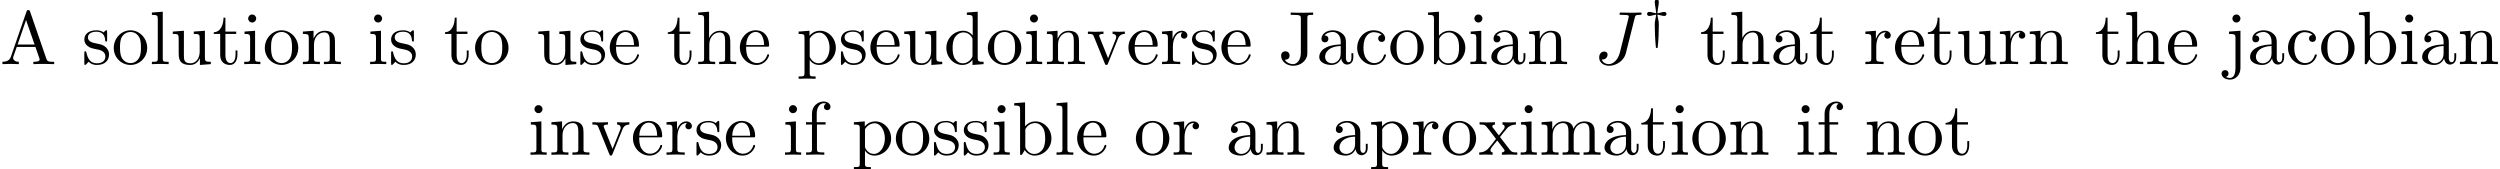 <?xml version='1.0' encoding='UTF-8'?>
<!-- This file was generated by dvisvgm 2.11.1 -->
<svg version='1.1' xmlns='http://www.w3.org/2000/svg' xmlns:xlink='http://www.w3.org/1999/xlink' width='329.732pt' height='22.351pt' viewBox='7.025 -20.413 329.732 22.351'>
<defs>
<path id='g0-121' d='M3.103-3.006C3.103-3.055 3.082-3.271 2.81-3.271C2.657-3.271 2.448-3.215 2.287-3.166C2.078-3.11 1.967-3.096 1.911-3.089C1.918-3.187 1.925-3.389 1.995-3.808C2.057-4.129 2.092-4.421 2.092-4.589C2.092-4.652 2.092-4.91 1.82-4.91C1.555-4.91 1.555-4.645 1.555-4.589C1.555-4.428 1.59-4.149 1.653-3.808C1.723-3.389 1.73-3.187 1.736-3.089C1.618-3.103 1.534-3.124 1.36-3.173C1.22-3.208 .997-3.271 .837-3.271C.565-3.271 .544-3.055 .544-3.006C.544-2.915 .586-2.734 .837-2.734C.99-2.734 1.2-2.79 1.36-2.838C1.569-2.894 1.681-2.908 1.736-2.915C1.73-2.797 1.723-2.706 1.66-2.42C1.555-1.946 1.555-1.897 1.555-1.527C1.555-.767 1.604 .398 1.702 1.381C1.709 1.465 1.73 1.492 1.82 1.492C1.869 1.492 1.932 1.492 1.946 1.402C2.05 .474 2.092-.593 2.092-1.527C2.092-1.897 2.092-1.946 1.988-2.42C1.925-2.706 1.918-2.797 1.911-2.915C2.029-2.901 2.113-2.88 2.287-2.831C2.427-2.797 2.65-2.734 2.81-2.734C3.062-2.734 3.103-2.915 3.103-3.006Z'/>
<path id='g1-74' d='M6.306-6.685C6.306-6.775 6.247-6.804 6.167-6.804C5.918-6.804 5.31-6.775 5.061-6.775L3.597-6.804C3.507-6.804 3.387-6.804 3.387-6.605C3.387-6.496 3.467-6.496 3.726-6.496C3.955-6.496 4.055-6.496 4.304-6.476C4.543-6.446 4.613-6.416 4.613-6.276C4.613-6.217 4.593-6.147 4.573-6.067L3.427-1.494C3.188-.528 2.511 0 1.993 0C1.733 0 1.205-.1 1.046-.618C1.076-.608 1.166-.608 1.166-.608C1.554-.608 1.813-.946 1.813-1.245C1.813-1.564 1.544-1.664 1.375-1.664C1.196-1.664 .707-1.544 .707-.867C.707-.249 1.235 .219 2.022 .219C2.939 .219 3.975-.438 4.224-1.425L5.39-6.077C5.469-6.406 5.489-6.496 6.037-6.496C6.197-6.496 6.306-6.496 6.306-6.685Z'/>
<path id='g2-65' d='M7.143 0V-.309H6.964C6.366-.309 6.227-.379 6.117-.707L3.965-6.934C3.915-7.064 3.895-7.133 3.736-7.133S3.547-7.073 3.497-6.934L1.435-.976C1.255-.468 .857-.319 .319-.309V0L1.335-.03L2.481 0V-.309C1.983-.309 1.733-.558 1.733-.817C1.733-.847 1.743-.946 1.753-.966L2.212-2.271H4.672L5.2-.747C5.21-.707 5.23-.648 5.23-.608C5.23-.309 4.672-.309 4.403-.309V0C4.762-.03 5.46-.03 5.838-.03L7.143 0ZM4.563-2.58H2.321L3.437-5.818L4.563-2.58Z'/>
<path id='g2-74' d='M4.633-6.496V-6.804L3.347-6.775C2.929-6.775 2.052-6.775 1.674-6.804V-6.496H2.032C3.009-6.496 3.009-6.366 3.009-6.017V-1.474C3.009-.558 2.511 0 1.983 0C1.923 0 1.245 0 .887-.578C1.405-.578 1.524-.877 1.524-1.136C1.524-1.494 1.245-1.694 .966-1.694C.747-1.694 .408-1.554 .408-1.116C.408-.379 1.116 .219 2.002 .219C3.019 .219 3.746-.478 3.856-1.225C3.866-1.305 3.866-1.325 3.866-1.664V-6.087C3.866-6.496 4.005-6.496 4.633-6.496Z'/>
<path id='g2-97' d='M4.812-.887V-1.445H4.563V-.887C4.563-.309 4.314-.249 4.204-.249C3.875-.249 3.836-.697 3.836-.747V-2.74C3.836-3.158 3.836-3.547 3.477-3.915C3.088-4.304 2.59-4.463 2.112-4.463C1.295-4.463 .608-3.995 .608-3.337C.608-3.039 .807-2.869 1.066-2.869C1.345-2.869 1.524-3.068 1.524-3.328C1.524-3.447 1.474-3.776 1.016-3.786C1.285-4.134 1.773-4.244 2.092-4.244C2.58-4.244 3.148-3.856 3.148-2.969V-2.6C2.64-2.57 1.943-2.54 1.315-2.242C.568-1.903 .319-1.385 .319-.946C.319-.139 1.285 .11 1.913 .11C2.57 .11 3.029-.289 3.218-.757C3.258-.359 3.527 .06 3.995 .06C4.204 .06 4.812-.08 4.812-.887ZM3.148-1.395C3.148-.448 2.431-.11 1.983-.11C1.494-.11 1.086-.458 1.086-.956C1.086-1.504 1.504-2.331 3.148-2.391V-1.395Z'/>
<path id='g2-98' d='M5.191-2.152C5.191-3.417 4.214-4.403 3.078-4.403C2.301-4.403 1.873-3.935 1.714-3.756V-6.914L.279-6.804V-6.496C.976-6.496 1.056-6.426 1.056-5.938V0H1.305L1.664-.618C1.813-.389 2.232 .11 2.969 .11C4.154 .11 5.191-.867 5.191-2.152ZM4.364-2.162C4.364-1.793 4.344-1.196 4.055-.747C3.846-.438 3.467-.11 2.929-.11C2.481-.11 2.122-.349 1.883-.717C1.743-.927 1.743-.956 1.743-1.136V-3.188C1.743-3.377 1.743-3.387 1.853-3.547C2.242-4.105 2.79-4.184 3.029-4.184C3.477-4.184 3.836-3.925 4.075-3.547C4.334-3.138 4.364-2.57 4.364-2.162Z'/>
<path id='g2-99' d='M4.134-1.186C4.134-1.285 4.035-1.285 4.005-1.285C3.915-1.285 3.895-1.245 3.875-1.186C3.587-.259 2.939-.139 2.57-.139C2.042-.139 1.166-.568 1.166-2.172C1.166-3.796 1.983-4.214 2.511-4.214C2.6-4.214 3.228-4.204 3.577-3.846C3.168-3.816 3.108-3.517 3.108-3.387C3.108-3.128 3.288-2.929 3.567-2.929C3.826-2.929 4.025-3.098 4.025-3.397C4.025-4.075 3.268-4.463 2.501-4.463C1.255-4.463 .339-3.387 .339-2.152C.339-.877 1.325 .11 2.481 .11C3.816 .11 4.134-1.086 4.134-1.186Z'/>
<path id='g2-100' d='M5.25 0V-.309C4.553-.309 4.473-.379 4.473-.867V-6.914L3.039-6.804V-6.496C3.736-6.496 3.816-6.426 3.816-5.938V-3.786C3.527-4.144 3.098-4.403 2.56-4.403C1.385-4.403 .339-3.427 .339-2.142C.339-.877 1.315 .11 2.451 .11C3.088 .11 3.537-.229 3.786-.548V.11L5.25 0ZM3.786-1.176C3.786-.996 3.786-.976 3.676-.807C3.377-.329 2.929-.11 2.501-.11C2.052-.11 1.694-.369 1.455-.747C1.196-1.156 1.166-1.724 1.166-2.132C1.166-2.501 1.186-3.098 1.474-3.547C1.684-3.856 2.062-4.184 2.6-4.184C2.949-4.184 3.367-4.035 3.676-3.587C3.786-3.417 3.786-3.397 3.786-3.218V-1.176Z'/>
<path id='g2-101' d='M4.134-1.186C4.134-1.285 4.055-1.305 4.005-1.305C3.915-1.305 3.895-1.245 3.875-1.166C3.527-.139 2.63-.139 2.531-.139C2.032-.139 1.634-.438 1.405-.807C1.106-1.285 1.106-1.943 1.106-2.301H3.885C4.105-2.301 4.134-2.301 4.134-2.511C4.134-3.497 3.597-4.463 2.351-4.463C1.196-4.463 .279-3.437 .279-2.192C.279-.857 1.325 .11 2.471 .11C3.686 .11 4.134-.996 4.134-1.186ZM3.477-2.511H1.116C1.176-3.995 2.012-4.244 2.351-4.244C3.377-4.244 3.477-2.899 3.477-2.511Z'/>
<path id='g2-102' d='M3.557-6.326C3.557-6.695 3.188-7.024 2.66-7.024C1.963-7.024 1.116-6.496 1.116-5.44V-4.294H.329V-3.985H1.116V-.757C1.116-.309 1.006-.309 .339-.309V0L1.474-.03C1.873-.03 2.341-.03 2.74 0V-.309H2.531C1.793-.309 1.773-.418 1.773-.777V-3.985H2.909V-4.294H1.743V-5.45C1.743-6.326 2.222-6.804 2.66-6.804C2.69-6.804 2.839-6.804 2.989-6.735C2.869-6.695 2.69-6.565 2.69-6.316C2.69-6.087 2.849-5.888 3.118-5.888C3.407-5.888 3.557-6.087 3.557-6.326Z'/>
<path id='g2-104' d='M5.33 0V-.309C4.812-.309 4.563-.309 4.553-.608V-2.511C4.553-3.367 4.553-3.676 4.244-4.035C4.105-4.204 3.776-4.403 3.198-4.403C2.361-4.403 1.923-3.806 1.763-3.447H1.753V-6.914L.319-6.804V-6.496C1.016-6.496 1.096-6.426 1.096-5.938V-.757C1.096-.309 .986-.309 .319-.309V0L1.445-.03L2.56 0V-.309C1.893-.309 1.783-.309 1.783-.757V-2.59C1.783-3.626 2.491-4.184 3.128-4.184C3.756-4.184 3.866-3.646 3.866-3.078V-.757C3.866-.309 3.756-.309 3.088-.309V0L4.214-.03L5.33 0Z'/>
<path id='g2-105' d='M2.461 0V-.309C1.803-.309 1.763-.359 1.763-.747V-4.403L.369-4.294V-3.985C1.016-3.985 1.106-3.925 1.106-3.437V-.757C1.106-.309 .996-.309 .329-.309V0L1.425-.03C1.773-.03 2.122-.01 2.461 0ZM1.913-6.017C1.913-6.286 1.684-6.545 1.385-6.545C1.046-6.545 .847-6.267 .847-6.017C.847-5.748 1.076-5.489 1.375-5.489C1.714-5.489 1.913-5.768 1.913-6.017Z'/>
<path id='g2-106' d='M2.092 .498V-4.403L.578-4.294V-3.985C1.345-3.985 1.435-3.915 1.435-3.427V.518C1.435 .966 1.345 1.823 .707 1.823C.658 1.823 .428 1.823 .169 1.694C.319 1.654 .518 1.514 .518 1.245C.518 .986 .339 .787 .06 .787S-.399 .986-.399 1.245C-.399 1.763 .159 2.042 .727 2.042C1.474 2.042 2.092 1.405 2.092 .498ZM2.092-6.017C2.092-6.286 1.863-6.545 1.564-6.545C1.225-6.545 1.026-6.267 1.026-6.017C1.026-5.748 1.255-5.489 1.554-5.489C1.893-5.489 2.092-5.768 2.092-6.017Z'/>
<path id='g2-108' d='M2.54 0V-.309C1.873-.309 1.763-.309 1.763-.757V-6.914L.329-6.804V-6.496C1.026-6.496 1.106-6.426 1.106-5.938V-.757C1.106-.309 .996-.309 .329-.309V0L1.435-.03L2.54 0Z'/>
<path id='g2-109' d='M8.1 0V-.309C7.582-.309 7.333-.309 7.323-.608V-2.511C7.323-3.367 7.323-3.676 7.014-4.035C6.874-4.204 6.545-4.403 5.968-4.403C5.131-4.403 4.692-3.806 4.523-3.427C4.384-4.294 3.646-4.403 3.198-4.403C2.471-4.403 2.002-3.975 1.724-3.357V-4.403L.319-4.294V-3.985C1.016-3.985 1.096-3.915 1.096-3.427V-.757C1.096-.309 .986-.309 .319-.309V0L1.445-.03L2.56 0V-.309C1.893-.309 1.783-.309 1.783-.757V-2.59C1.783-3.626 2.491-4.184 3.128-4.184C3.756-4.184 3.866-3.646 3.866-3.078V-.757C3.866-.309 3.756-.309 3.088-.309V0L4.214-.03L5.33 0V-.309C4.663-.309 4.553-.309 4.553-.757V-2.59C4.553-3.626 5.26-4.184 5.898-4.184C6.526-4.184 6.635-3.646 6.635-3.078V-.757C6.635-.309 6.526-.309 5.858-.309V0L6.984-.03L8.1 0Z'/>
<path id='g2-110' d='M5.33 0V-.309C4.812-.309 4.563-.309 4.553-.608V-2.511C4.553-3.367 4.553-3.676 4.244-4.035C4.105-4.204 3.776-4.403 3.198-4.403C2.471-4.403 2.002-3.975 1.724-3.357V-4.403L.319-4.294V-3.985C1.016-3.985 1.096-3.915 1.096-3.427V-.757C1.096-.309 .986-.309 .319-.309V0L1.445-.03L2.56 0V-.309C1.893-.309 1.783-.309 1.783-.757V-2.59C1.783-3.626 2.491-4.184 3.128-4.184C3.756-4.184 3.866-3.646 3.866-3.078V-.757C3.866-.309 3.756-.309 3.088-.309V0L4.214-.03L5.33 0Z'/>
<path id='g2-111' d='M4.692-2.132C4.692-3.407 3.696-4.463 2.491-4.463C1.245-4.463 .279-3.377 .279-2.132C.279-.847 1.315 .11 2.481 .11C3.686 .11 4.692-.867 4.692-2.132ZM3.866-2.212C3.866-1.853 3.866-1.315 3.646-.877C3.427-.428 2.989-.139 2.491-.139C2.062-.139 1.624-.349 1.355-.807C1.106-1.245 1.106-1.853 1.106-2.212C1.106-2.6 1.106-3.138 1.345-3.577C1.614-4.035 2.082-4.244 2.481-4.244C2.919-4.244 3.347-4.025 3.606-3.597S3.866-2.59 3.866-2.212Z'/>
<path id='g2-112' d='M5.191-2.152C5.191-3.417 4.224-4.403 3.108-4.403C2.331-4.403 1.913-3.965 1.714-3.746V-4.403L.279-4.294V-3.985C.986-3.985 1.056-3.925 1.056-3.487V1.176C1.056 1.624 .946 1.624 .279 1.624V1.933L1.395 1.903L2.521 1.933V1.624C1.853 1.624 1.743 1.624 1.743 1.176V-.498V-.588C1.793-.428 2.212 .11 2.969 .11C4.154 .11 5.191-.867 5.191-2.152ZM4.364-2.152C4.364-.946 3.666-.11 2.929-.11C2.531-.11 2.152-.309 1.883-.717C1.743-.927 1.743-.936 1.743-1.136V-3.357C2.032-3.866 2.521-4.154 3.029-4.154C3.756-4.154 4.364-3.278 4.364-2.152Z'/>
<path id='g2-114' d='M3.626-3.796C3.626-4.115 3.318-4.403 2.889-4.403C2.162-4.403 1.803-3.736 1.664-3.308V-4.403L.279-4.294V-3.985C.976-3.985 1.056-3.915 1.056-3.427V-.757C1.056-.309 .946-.309 .279-.309V0L1.415-.03C1.813-.03 2.281-.03 2.68 0V-.309H2.471C1.733-.309 1.714-.418 1.714-.777V-2.311C1.714-3.298 2.132-4.184 2.889-4.184C2.959-4.184 2.979-4.184 2.999-4.174C2.969-4.164 2.77-4.045 2.77-3.786C2.77-3.507 2.979-3.357 3.198-3.357C3.377-3.357 3.626-3.477 3.626-3.796Z'/>
<path id='g2-115' d='M3.587-1.275C3.587-1.803 3.288-2.102 3.168-2.222C2.839-2.54 2.451-2.62 2.032-2.7C1.474-2.809 .807-2.939 .807-3.517C.807-3.866 1.066-4.274 1.923-4.274C3.019-4.274 3.068-3.377 3.088-3.068C3.098-2.979 3.208-2.979 3.208-2.979C3.337-2.979 3.337-3.029 3.337-3.218V-4.224C3.337-4.394 3.337-4.463 3.228-4.463C3.178-4.463 3.158-4.463 3.029-4.344C2.999-4.304 2.899-4.214 2.859-4.184C2.481-4.463 2.072-4.463 1.923-4.463C.707-4.463 .329-3.796 .329-3.238C.329-2.889 .488-2.61 .757-2.391C1.076-2.132 1.355-2.072 2.072-1.933C2.291-1.893 3.108-1.733 3.108-1.016C3.108-.508 2.76-.11 1.983-.11C1.146-.11 .787-.677 .598-1.524C.568-1.654 .558-1.694 .458-1.694C.329-1.694 .329-1.624 .329-1.445V-.13C.329 .04 .329 .11 .438 .11C.488 .11 .498 .1 .687-.09C.707-.11 .707-.13 .887-.319C1.325 .1 1.773 .11 1.983 .11C3.128 .11 3.587-.558 3.587-1.275Z'/>
<path id='g2-116' d='M3.308-1.235V-1.803H3.059V-1.255C3.059-.518 2.76-.139 2.391-.139C1.724-.139 1.724-1.046 1.724-1.215V-3.985H3.148V-4.294H1.724V-6.127H1.474C1.465-5.31 1.166-4.244 .189-4.204V-3.985H1.036V-1.235C1.036-.01 1.963 .11 2.321 .11C3.029 .11 3.308-.598 3.308-1.235Z'/>
<path id='g2-117' d='M5.33 0V-.309C4.633-.309 4.553-.379 4.553-.867V-4.403L3.088-4.294V-3.985C3.786-3.985 3.866-3.915 3.866-3.427V-1.654C3.866-.787 3.387-.11 2.66-.11C1.823-.11 1.783-.578 1.783-1.096V-4.403L.319-4.294V-3.985C1.096-3.985 1.096-3.955 1.096-3.068V-1.574C1.096-.797 1.096 .11 2.61 .11C3.168 .11 3.606-.169 3.895-.787V.11L5.33 0Z'/>
<path id='g2-118' d='M5.061-3.985V-4.294C4.832-4.274 4.543-4.264 4.314-4.264L3.447-4.294V-3.985C3.816-3.975 3.925-3.746 3.925-3.557C3.925-3.467 3.905-3.427 3.866-3.318L2.849-.777L1.733-3.557C1.674-3.686 1.674-3.726 1.674-3.726C1.674-3.985 2.062-3.985 2.242-3.985V-4.294L1.156-4.264C.887-4.264 .488-4.274 .189-4.294V-3.985C.817-3.985 .857-3.925 .986-3.616L2.421-.08C2.481 .06 2.501 .11 2.63 .11S2.8 .02 2.839-.08L4.144-3.318C4.234-3.547 4.403-3.975 5.061-3.985Z'/>
<path id='g2-120' d='M5.141 0V-.309C4.603-.309 4.423-.329 4.194-.618L2.859-2.341C3.158-2.72 3.537-3.208 3.776-3.467C4.085-3.826 4.493-3.975 4.961-3.985V-4.294C4.702-4.274 4.403-4.264 4.144-4.264C3.846-4.264 3.318-4.284 3.188-4.294V-3.985C3.397-3.965 3.477-3.836 3.477-3.676S3.377-3.387 3.328-3.328L2.71-2.55L1.933-3.557C1.843-3.656 1.843-3.676 1.843-3.736C1.843-3.885 1.993-3.975 2.192-3.985V-4.294L1.116-4.264C.907-4.264 .438-4.274 .169-4.294V-3.985C.867-3.985 .877-3.975 1.345-3.377L2.331-2.092C1.863-1.494 1.863-1.474 1.395-.907C.917-.329 .329-.309 .12-.309V0C.379-.02 .687-.03 .946-.03L1.893 0V-.309C1.674-.339 1.604-.468 1.604-.618C1.604-.837 1.893-1.166 2.501-1.883L3.258-.887C3.337-.777 3.467-.618 3.467-.558C3.467-.468 3.377-.319 3.108-.309V0L4.184-.03C4.453-.03 4.842-.02 5.141 0Z'/>
</defs>
<g id='page1'>
<use x='7.025' y='-11.955' xlink:href='#g2-65'/>
<use x='17.818' y='-11.955' xlink:href='#g2-115'/>
<use x='21.748' y='-11.955' xlink:href='#g2-111'/>
<use x='26.729' y='-11.955' xlink:href='#g2-108'/>
<use x='29.497' y='-11.955' xlink:href='#g2-117'/>
<use x='35.031' y='-11.955' xlink:href='#g2-116'/>
<use x='38.906' y='-11.955' xlink:href='#g2-105'/>
<use x='41.673' y='-11.955' xlink:href='#g2-111'/>
<use x='46.655' y='-11.955' xlink:href='#g2-110'/>
<use x='55.51' y='-11.955' xlink:href='#g2-105'/>
<use x='58.278' y='-11.955' xlink:href='#g2-115'/>
<use x='65.528' y='-11.955' xlink:href='#g2-116'/>
<use x='69.403' y='-11.955' xlink:href='#g2-111'/>
<use x='77.705' y='-11.955' xlink:href='#g2-117'/>
<use x='83.24' y='-11.955' xlink:href='#g2-115'/>
<use x='87.169' y='-11.955' xlink:href='#g2-101'/>
<use x='94.918' y='-11.955' xlink:href='#g2-116'/>
<use x='98.793' y='-11.955' xlink:href='#g2-104'/>
<use x='104.327' y='-11.955' xlink:href='#g2-101'/>
<use x='112.076' y='-11.955' xlink:href='#g2-112'/>
<use x='117.611' y='-11.955' xlink:href='#g2-115'/>
<use x='121.541' y='-11.955' xlink:href='#g2-101'/>
<use x='125.969' y='-11.955' xlink:href='#g2-117'/>
<use x='131.503' y='-11.955' xlink:href='#g2-100'/>
<use x='137.038' y='-11.955' xlink:href='#g2-111'/>
<use x='142.019' y='-11.955' xlink:href='#g2-105'/>
<use x='144.787' y='-11.955' xlink:href='#g2-110'/>
<use x='150.322' y='-11.955' xlink:href='#g2-118'/>
<use x='155.58' y='-11.955' xlink:href='#g2-101'/>
<use x='160.008' y='-11.955' xlink:href='#g2-114'/>
<use x='163.91' y='-11.955' xlink:href='#g2-115'/>
<use x='167.84' y='-11.955' xlink:href='#g2-101'/>
<use x='175.588' y='-11.955' xlink:href='#g2-74'/>
<use x='180.708' y='-11.955' xlink:href='#g2-97'/>
<use x='185.689' y='-11.955' xlink:href='#g2-99'/>
<use x='190.117' y='-11.955' xlink:href='#g2-111'/>
<use x='195.099' y='-11.955' xlink:href='#g2-98'/>
<use x='200.633' y='-11.955' xlink:href='#g2-105'/>
<use x='203.401' y='-11.955' xlink:href='#g2-97'/>
<use x='208.382' y='-11.955' xlink:href='#g2-110'/>
<use x='217.238' y='-11.955' xlink:href='#g1-74'/>
<use x='223.72' y='-15.571' xlink:href='#g0-121'/>
<use x='231.192' y='-11.955' xlink:href='#g2-116'/>
<use x='235.067' y='-11.955' xlink:href='#g2-104'/>
<use x='240.602' y='-11.955' xlink:href='#g2-97'/>
<use x='245.583' y='-11.955' xlink:href='#g2-116'/>
<use x='252.778' y='-11.955' xlink:href='#g2-114'/>
<use x='256.68' y='-11.955' xlink:href='#g2-101'/>
<use x='261.108' y='-11.955' xlink:href='#g2-116'/>
<use x='264.983' y='-11.955' xlink:href='#g2-117'/>
<use x='270.517' y='-11.955' xlink:href='#g2-114'/>
<use x='274.419' y='-11.955' xlink:href='#g2-110'/>
<use x='283.275' y='-11.955' xlink:href='#g2-116'/>
<use x='287.149' y='-11.955' xlink:href='#g2-104'/>
<use x='292.684' y='-11.955' xlink:href='#g2-101'/>
<use x='300.433' y='-11.955' xlink:href='#g2-106'/>
<use x='303.477' y='-11.955' xlink:href='#g2-97'/>
<use x='308.458' y='-11.955' xlink:href='#g2-99'/>
<use x='312.886' y='-11.955' xlink:href='#g2-111'/>
<use x='317.868' y='-11.955' xlink:href='#g2-98'/>
<use x='323.402' y='-11.955' xlink:href='#g2-105'/>
<use x='326.17' y='-11.955' xlink:href='#g2-97'/>
<use x='331.151' y='-11.955' xlink:href='#g2-110'/>
<use x='76.667' y='0' xlink:href='#g2-105'/>
<use x='79.434' y='0' xlink:href='#g2-110'/>
<use x='84.969' y='0' xlink:href='#g2-118'/>
<use x='90.227' y='0' xlink:href='#g2-101'/>
<use x='94.655' y='0' xlink:href='#g2-114'/>
<use x='98.557' y='0' xlink:href='#g2-115'/>
<use x='102.487' y='0' xlink:href='#g2-101'/>
<use x='110.236' y='0' xlink:href='#g2-105'/>
<use x='113.003' y='0' xlink:href='#g2-102'/>
<use x='119.368' y='0' xlink:href='#g2-112'/>
<use x='124.903' y='0' xlink:href='#g2-111'/>
<use x='129.884' y='0' xlink:href='#g2-115'/>
<use x='133.814' y='0' xlink:href='#g2-115'/>
<use x='137.744' y='0' xlink:href='#g2-105'/>
<use x='140.511' y='0' xlink:href='#g2-98'/>
<use x='146.046' y='0' xlink:href='#g2-108'/>
<use x='148.813' y='0' xlink:href='#g2-101'/>
<use x='156.562' y='0' xlink:href='#g2-111'/>
<use x='161.543' y='0' xlink:href='#g2-114'/>
<use x='168.766' y='0' xlink:href='#g2-97'/>
<use x='173.748' y='0' xlink:href='#g2-110'/>
<use x='182.603' y='0' xlink:href='#g2-97'/>
<use x='187.585' y='0' xlink:href='#g2-112'/>
<use x='193.119' y='0' xlink:href='#g2-114'/>
<use x='197.021' y='0' xlink:href='#g2-111'/>
<use x='202.003' y='0' xlink:href='#g2-120'/>
<use x='207.261' y='0' xlink:href='#g2-105'/>
<use x='210.028' y='0' xlink:href='#g2-109'/>
<use x='218.33' y='0' xlink:href='#g2-97'/>
<use x='223.312' y='0' xlink:href='#g2-116'/>
<use x='227.186' y='0' xlink:href='#g2-105'/>
<use x='229.953' y='0' xlink:href='#g2-111'/>
<use x='234.935' y='0' xlink:href='#g2-110'/>
<use x='243.79' y='0' xlink:href='#g2-105'/>
<use x='246.558' y='0' xlink:href='#g2-102'/>
<use x='252.923' y='0' xlink:href='#g2-110'/>
<use x='258.457' y='0' xlink:href='#g2-111'/>
<use x='263.439' y='0' xlink:href='#g2-116'/>
</g>
</svg>
